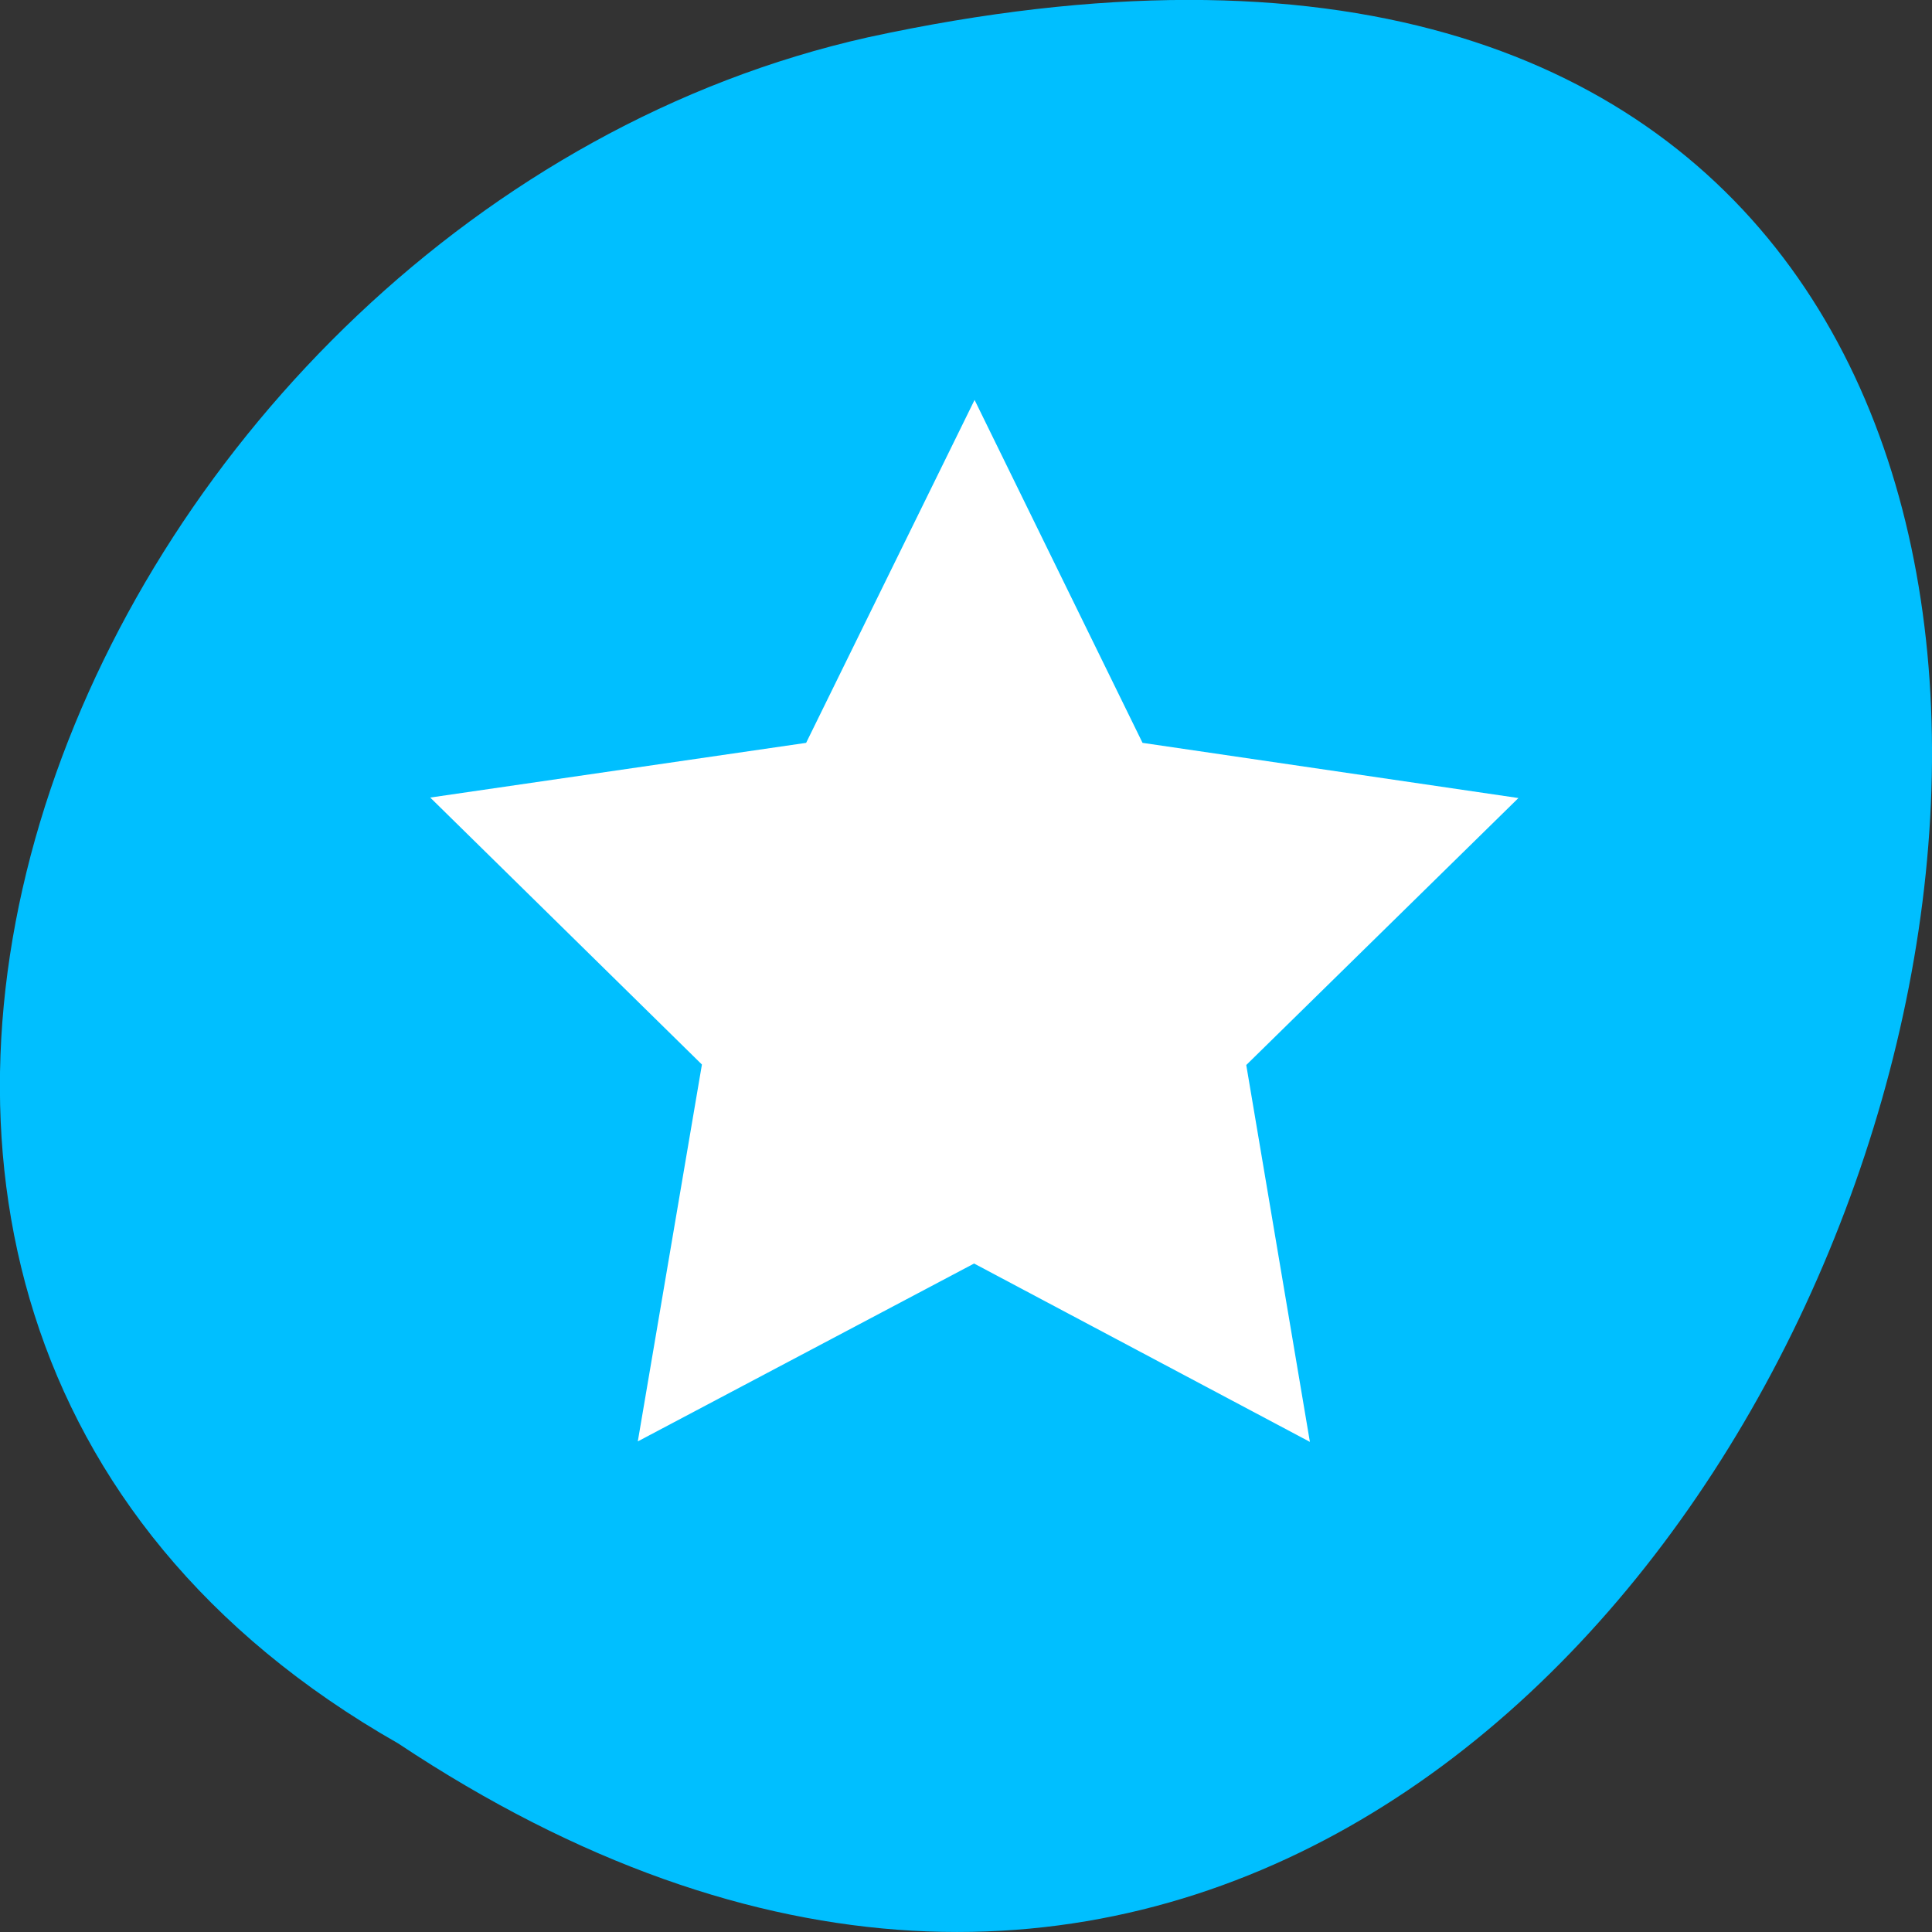 <svg xmlns="http://www.w3.org/2000/svg" viewBox="0 0 16 16"><rect x="0" y="0" width="16" height="16" fill="#333333" stroke="none"/><path d="m 3.297 14.438 c 12.031 8 19.438 -17.504 3.891 -14.129 c -6.43 1.441 -10.328 10.465 -3.891 14.129" style="fill:#00bfff"/><path d="m 10.848 11.941 l -2.781 -1.477 l -2.785 1.473 l 0.531 -3.121 l -2.25 -2.211 l 3.113 -0.453 l 1.395 -2.84 l 1.391 2.84 l 3.113 0.457 l -2.254 2.211" style="fill:#fff"/></svg>